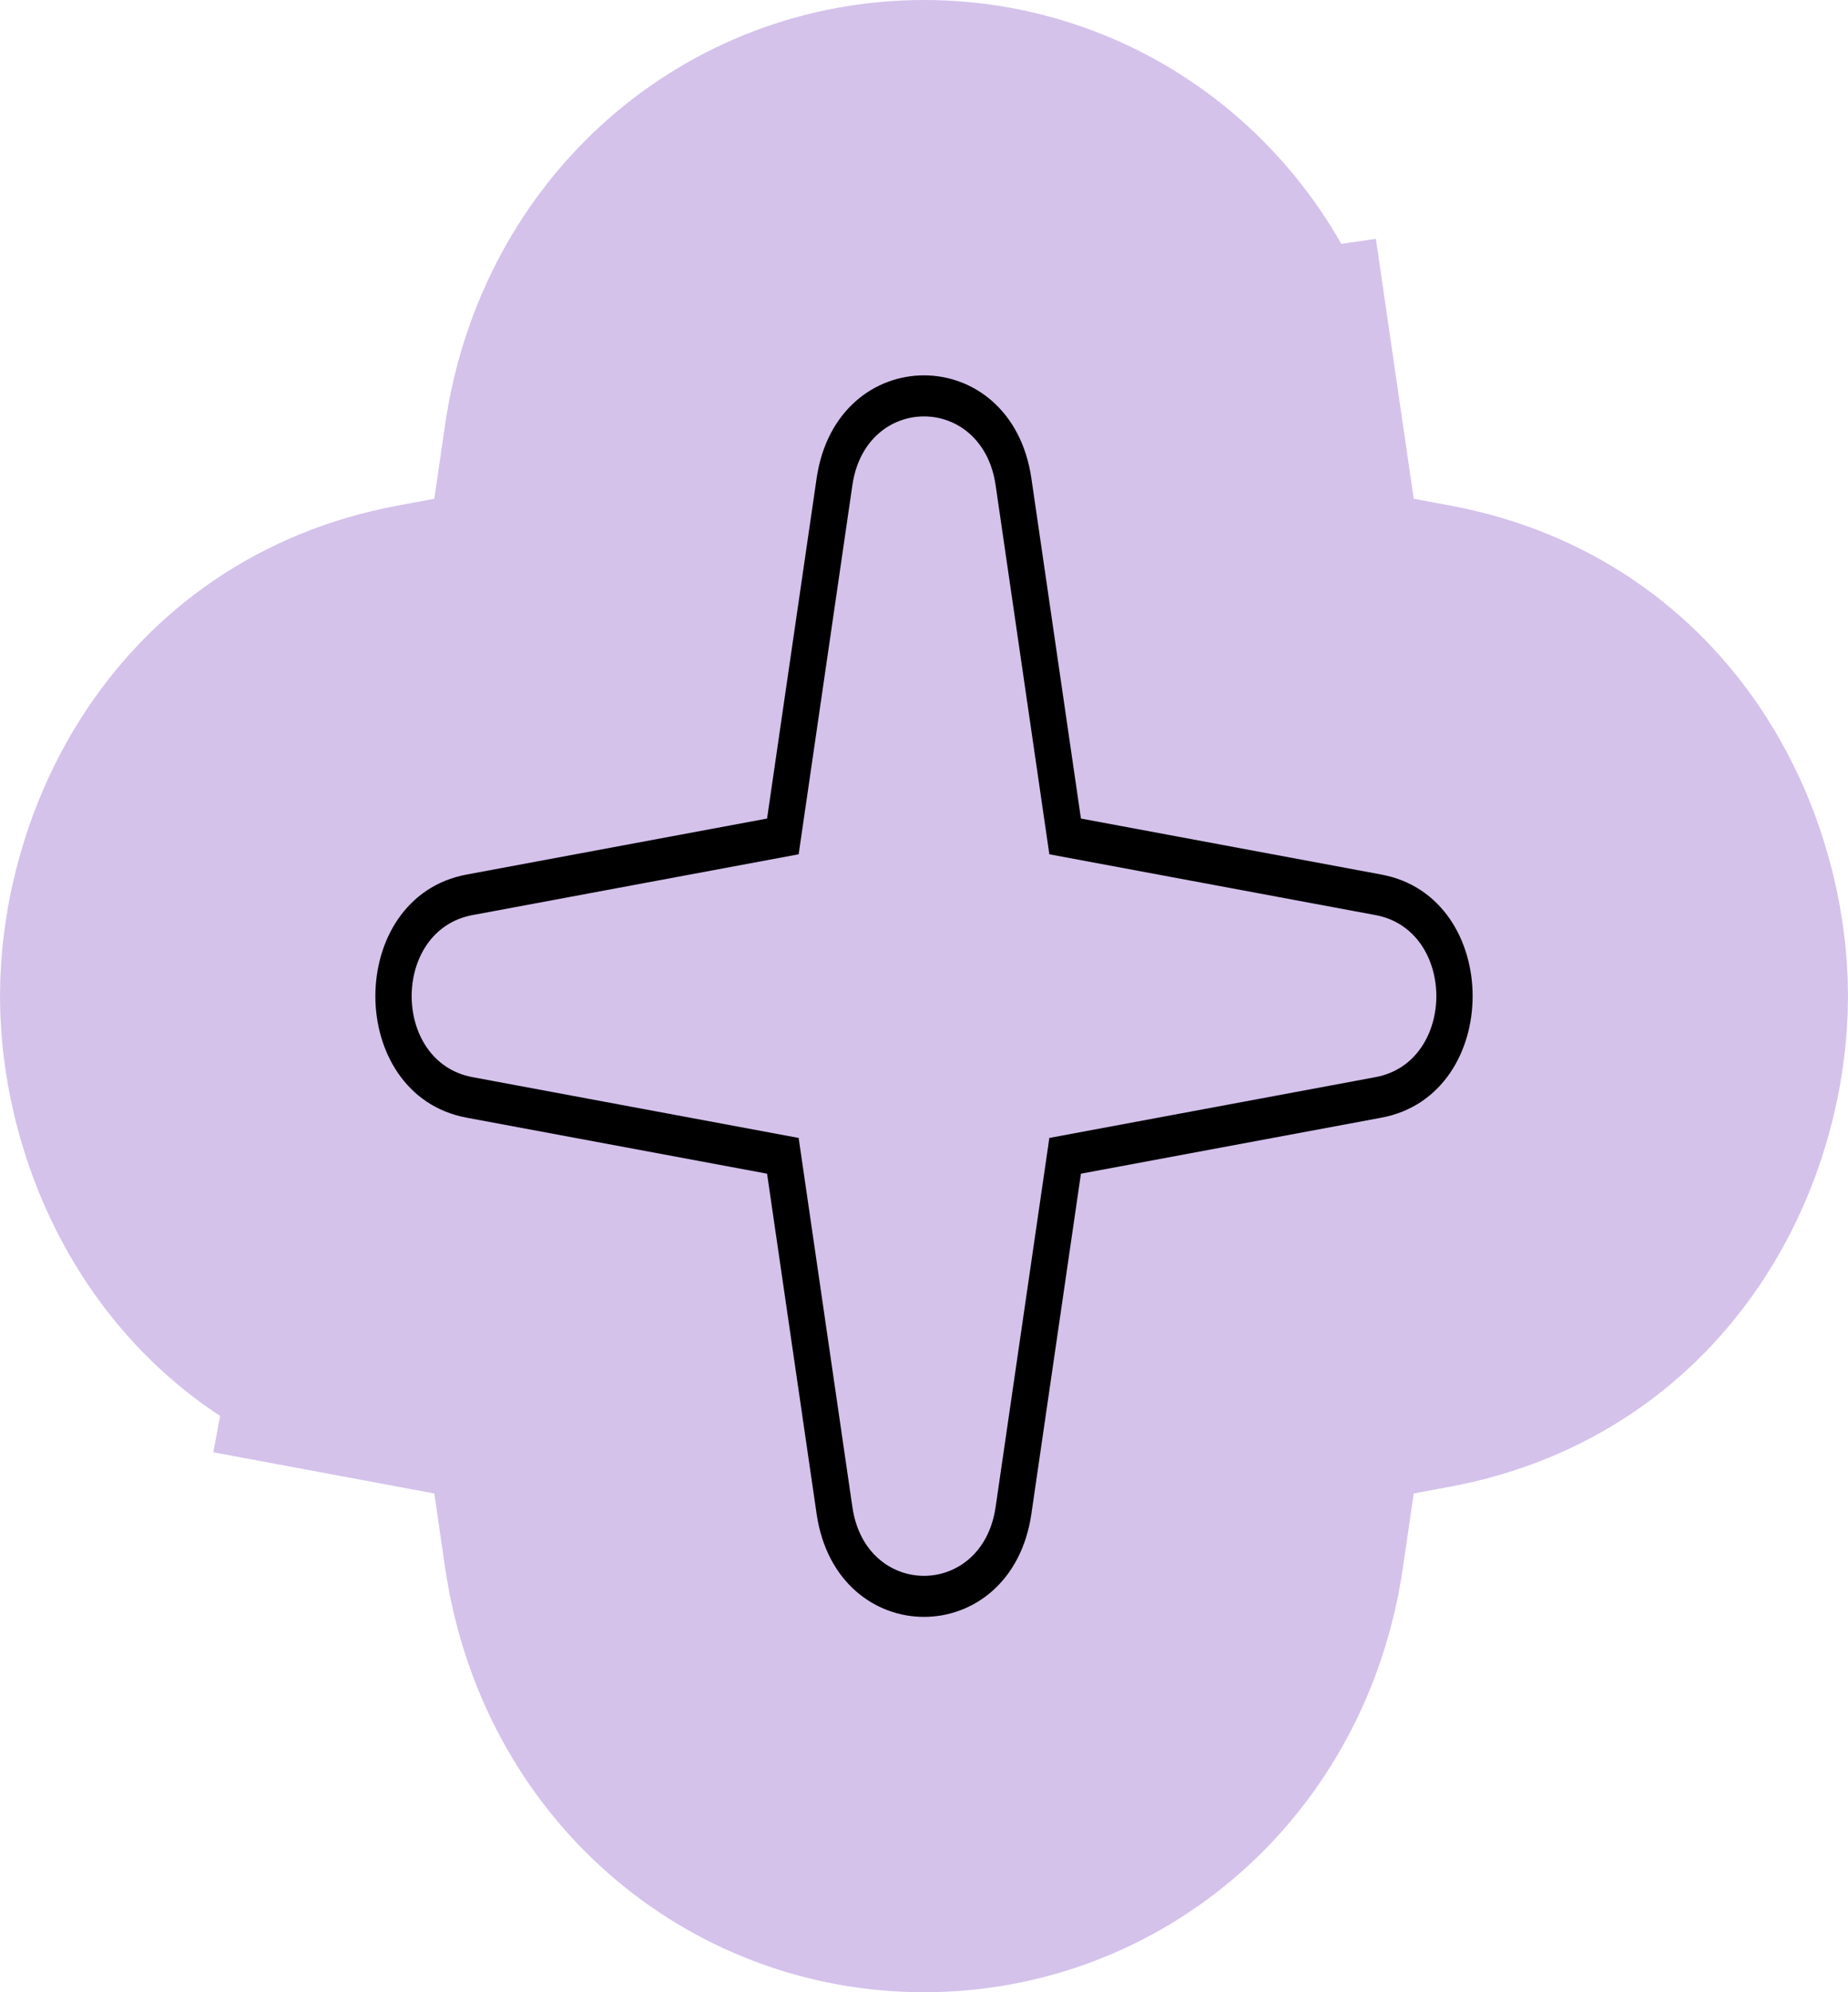 <svg width="64" height="69" viewBox="0 0 64 69" fill="none" xmlns="http://www.w3.org/2000/svg">
<path d="M14.967 45.1L15.226 43.707L14.967 45.1L20.803 46.188L21.848 53.363C22.644 58.836 26.981 62.5 32 62.5C37.019 62.5 41.356 58.836 42.153 53.363L43.197 46.188L49.033 45.1C55.163 43.957 57.5 38.465 57.5 34.5C57.5 30.535 55.163 25.043 49.033 23.9L43.197 22.812L42.153 15.637L40.905 15.818L42.153 15.637C41.356 10.165 37.019 6.5 32 6.5C26.981 6.5 22.644 10.165 21.848 15.637L20.803 22.812L14.967 23.9C8.837 25.043 6.5 30.535 6.5 34.5C6.5 38.465 8.837 43.957 14.967 45.1Z" fill="#D4C2EB" stroke="#D4C2EB" stroke-width="13"/>
<path fill-rule="evenodd" clip-rule="evenodd" d="M28.28 16.573C28.973 11.809 35.027 11.809 35.72 16.573L37.435 28.35L47.842 30.29C52.053 31.075 52.053 37.925 47.842 38.71L37.435 40.65L35.72 52.427C35.027 57.191 28.973 57.191 28.28 52.427L26.565 40.65L16.158 38.71C11.947 37.925 11.947 31.075 16.158 30.29L26.565 28.35L28.28 16.573ZM34.48 16.804C34.018 13.628 29.982 13.628 29.52 16.804L27.659 29.588L16.362 31.694C13.555 32.217 13.555 36.783 16.362 37.306L27.659 39.412L29.52 52.196C29.982 55.372 34.018 55.372 34.48 52.196L36.341 39.412L47.638 37.306C50.445 36.783 50.445 32.217 47.638 31.694L36.341 29.588L34.48 16.804Z" fill="black"/>
</svg>
